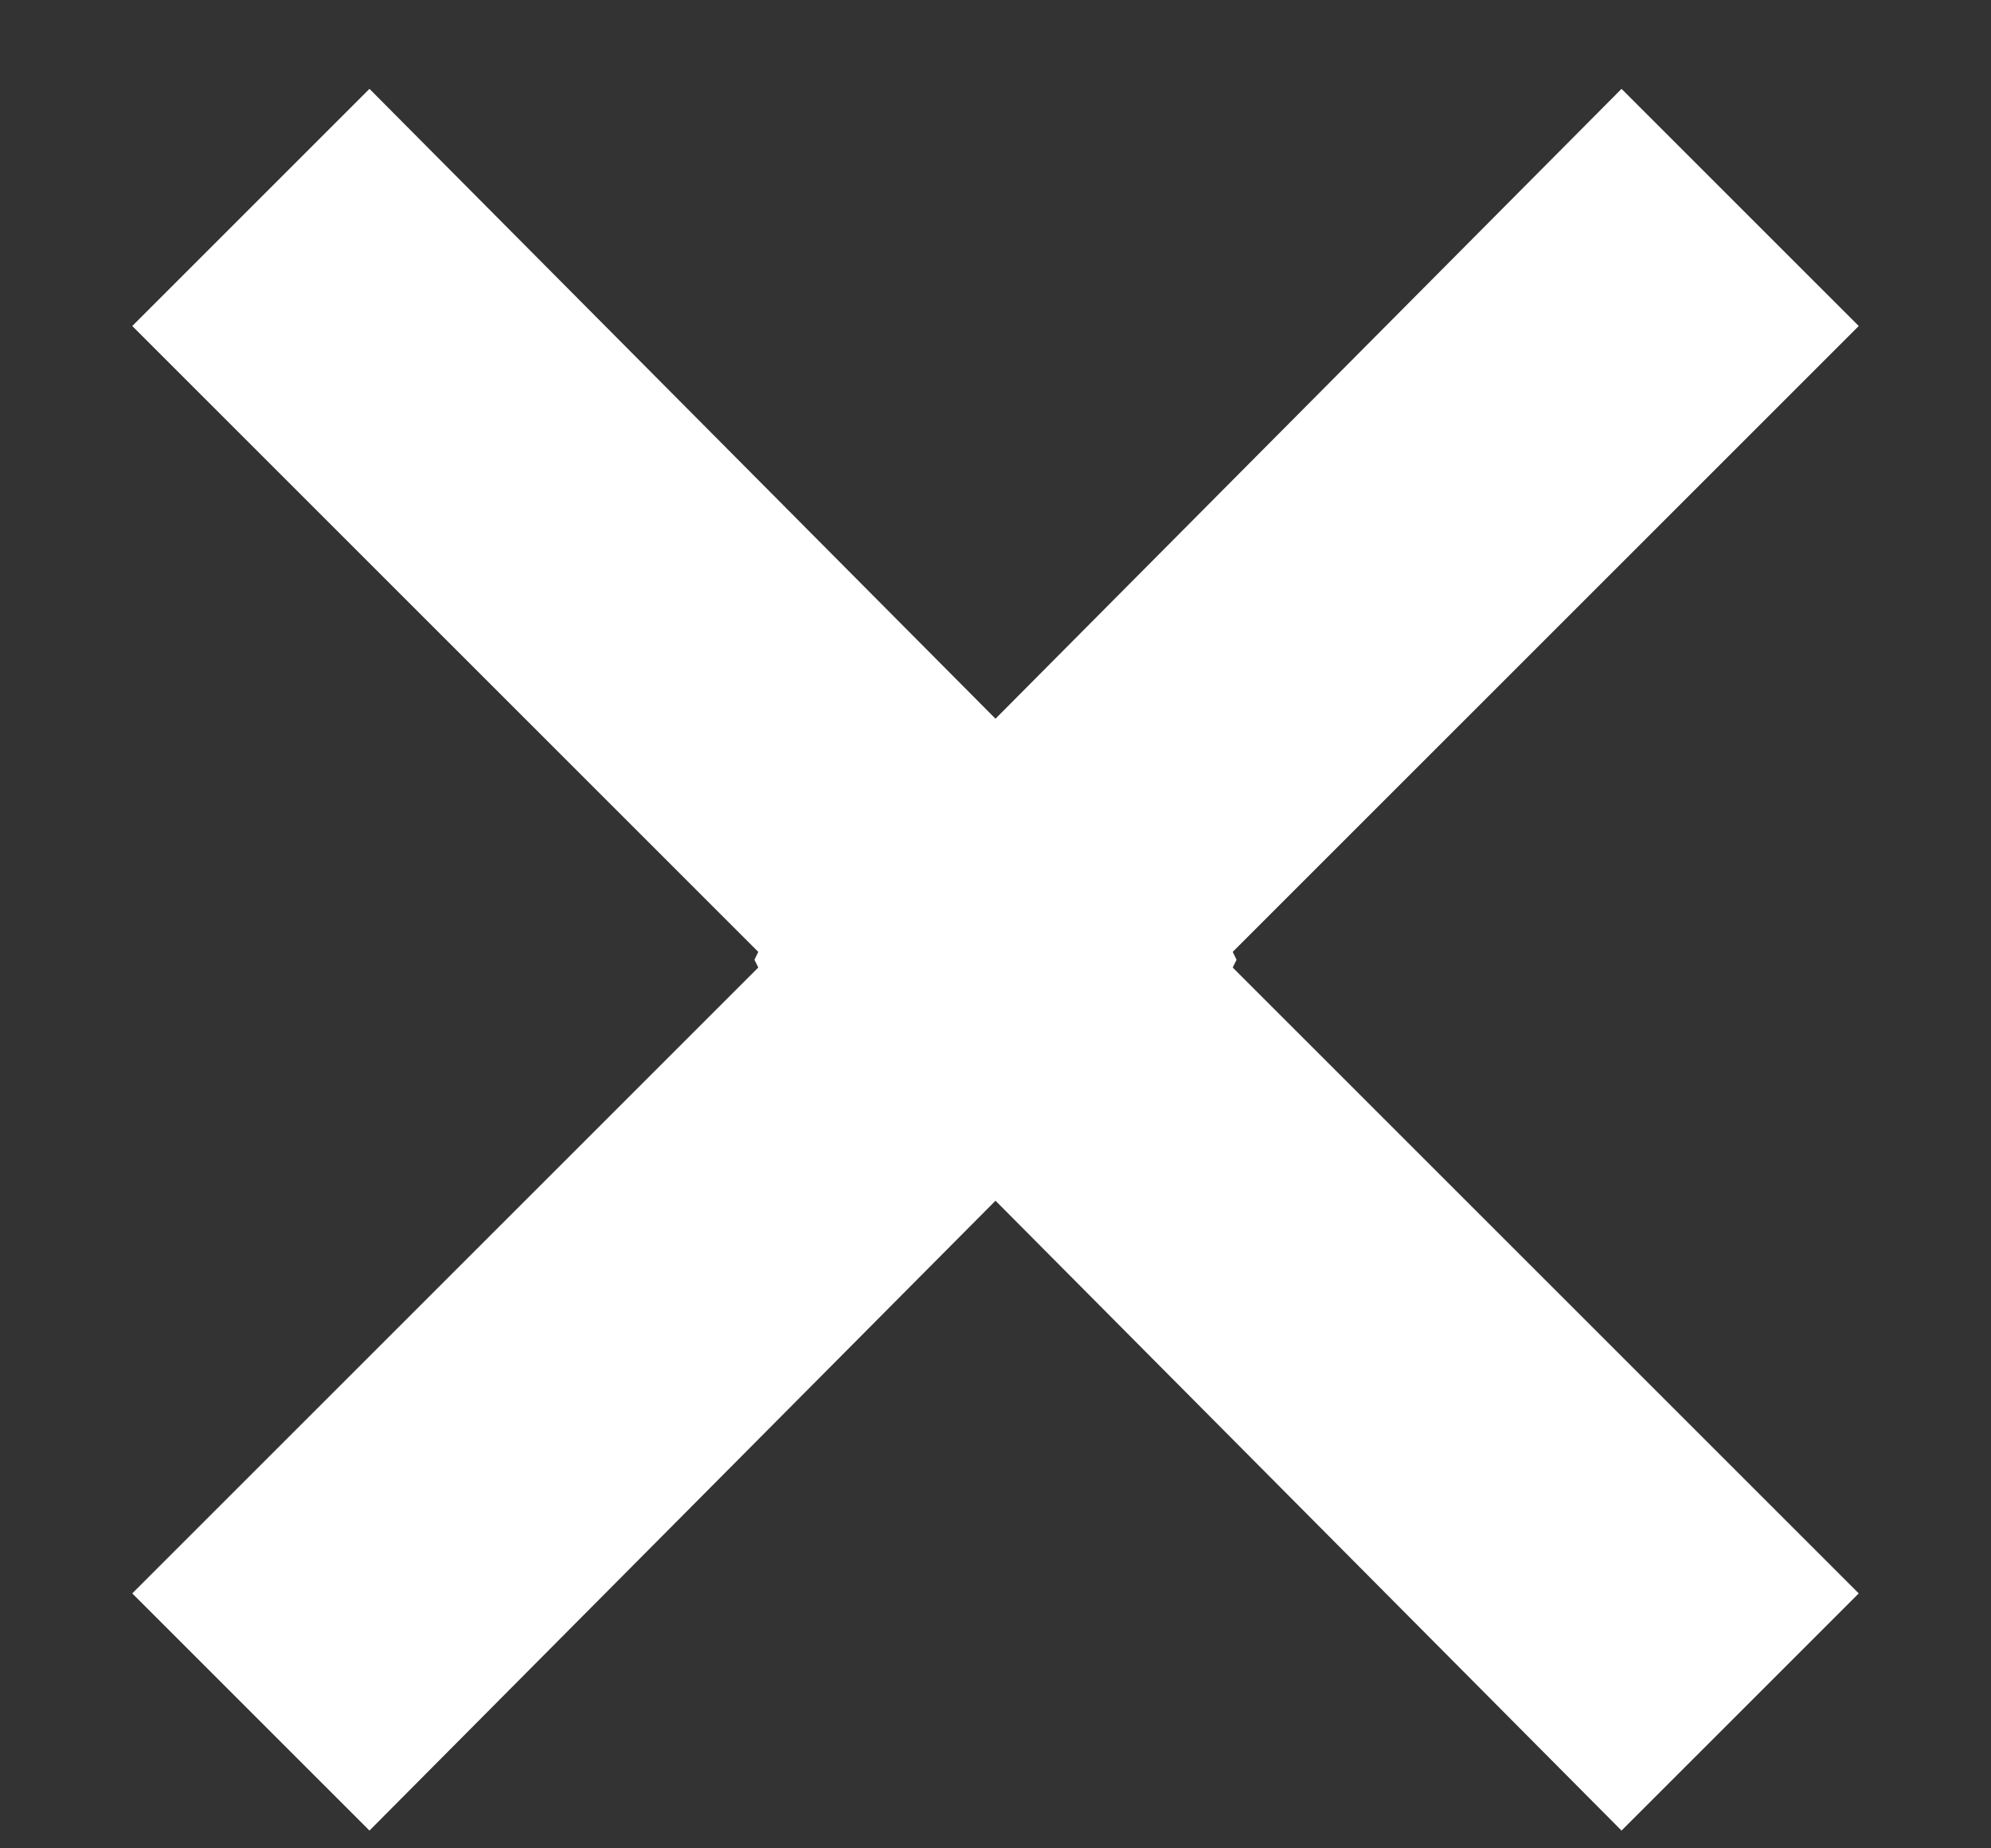 <svg width="14" height="13" viewBox="0 0 14 13" fill="none" xmlns="http://www.w3.org/2000/svg">
<rect x="0" y="0" width="14" height="13" fill="#333333" stroke="none"/>
<path d="M8.695 6.75L8.668 6.805L13.07 11.207L11.402 12.875L7 8.445L2.598 12.875L0.93 11.207L5.332 6.805L5.305 6.75L5.332 6.695L0.93 2.293L2.598 0.625L7 5.055L11.402 0.625L13.07 2.293L8.668 6.695L8.695 6.75Z" fill="white"/>
</svg>
